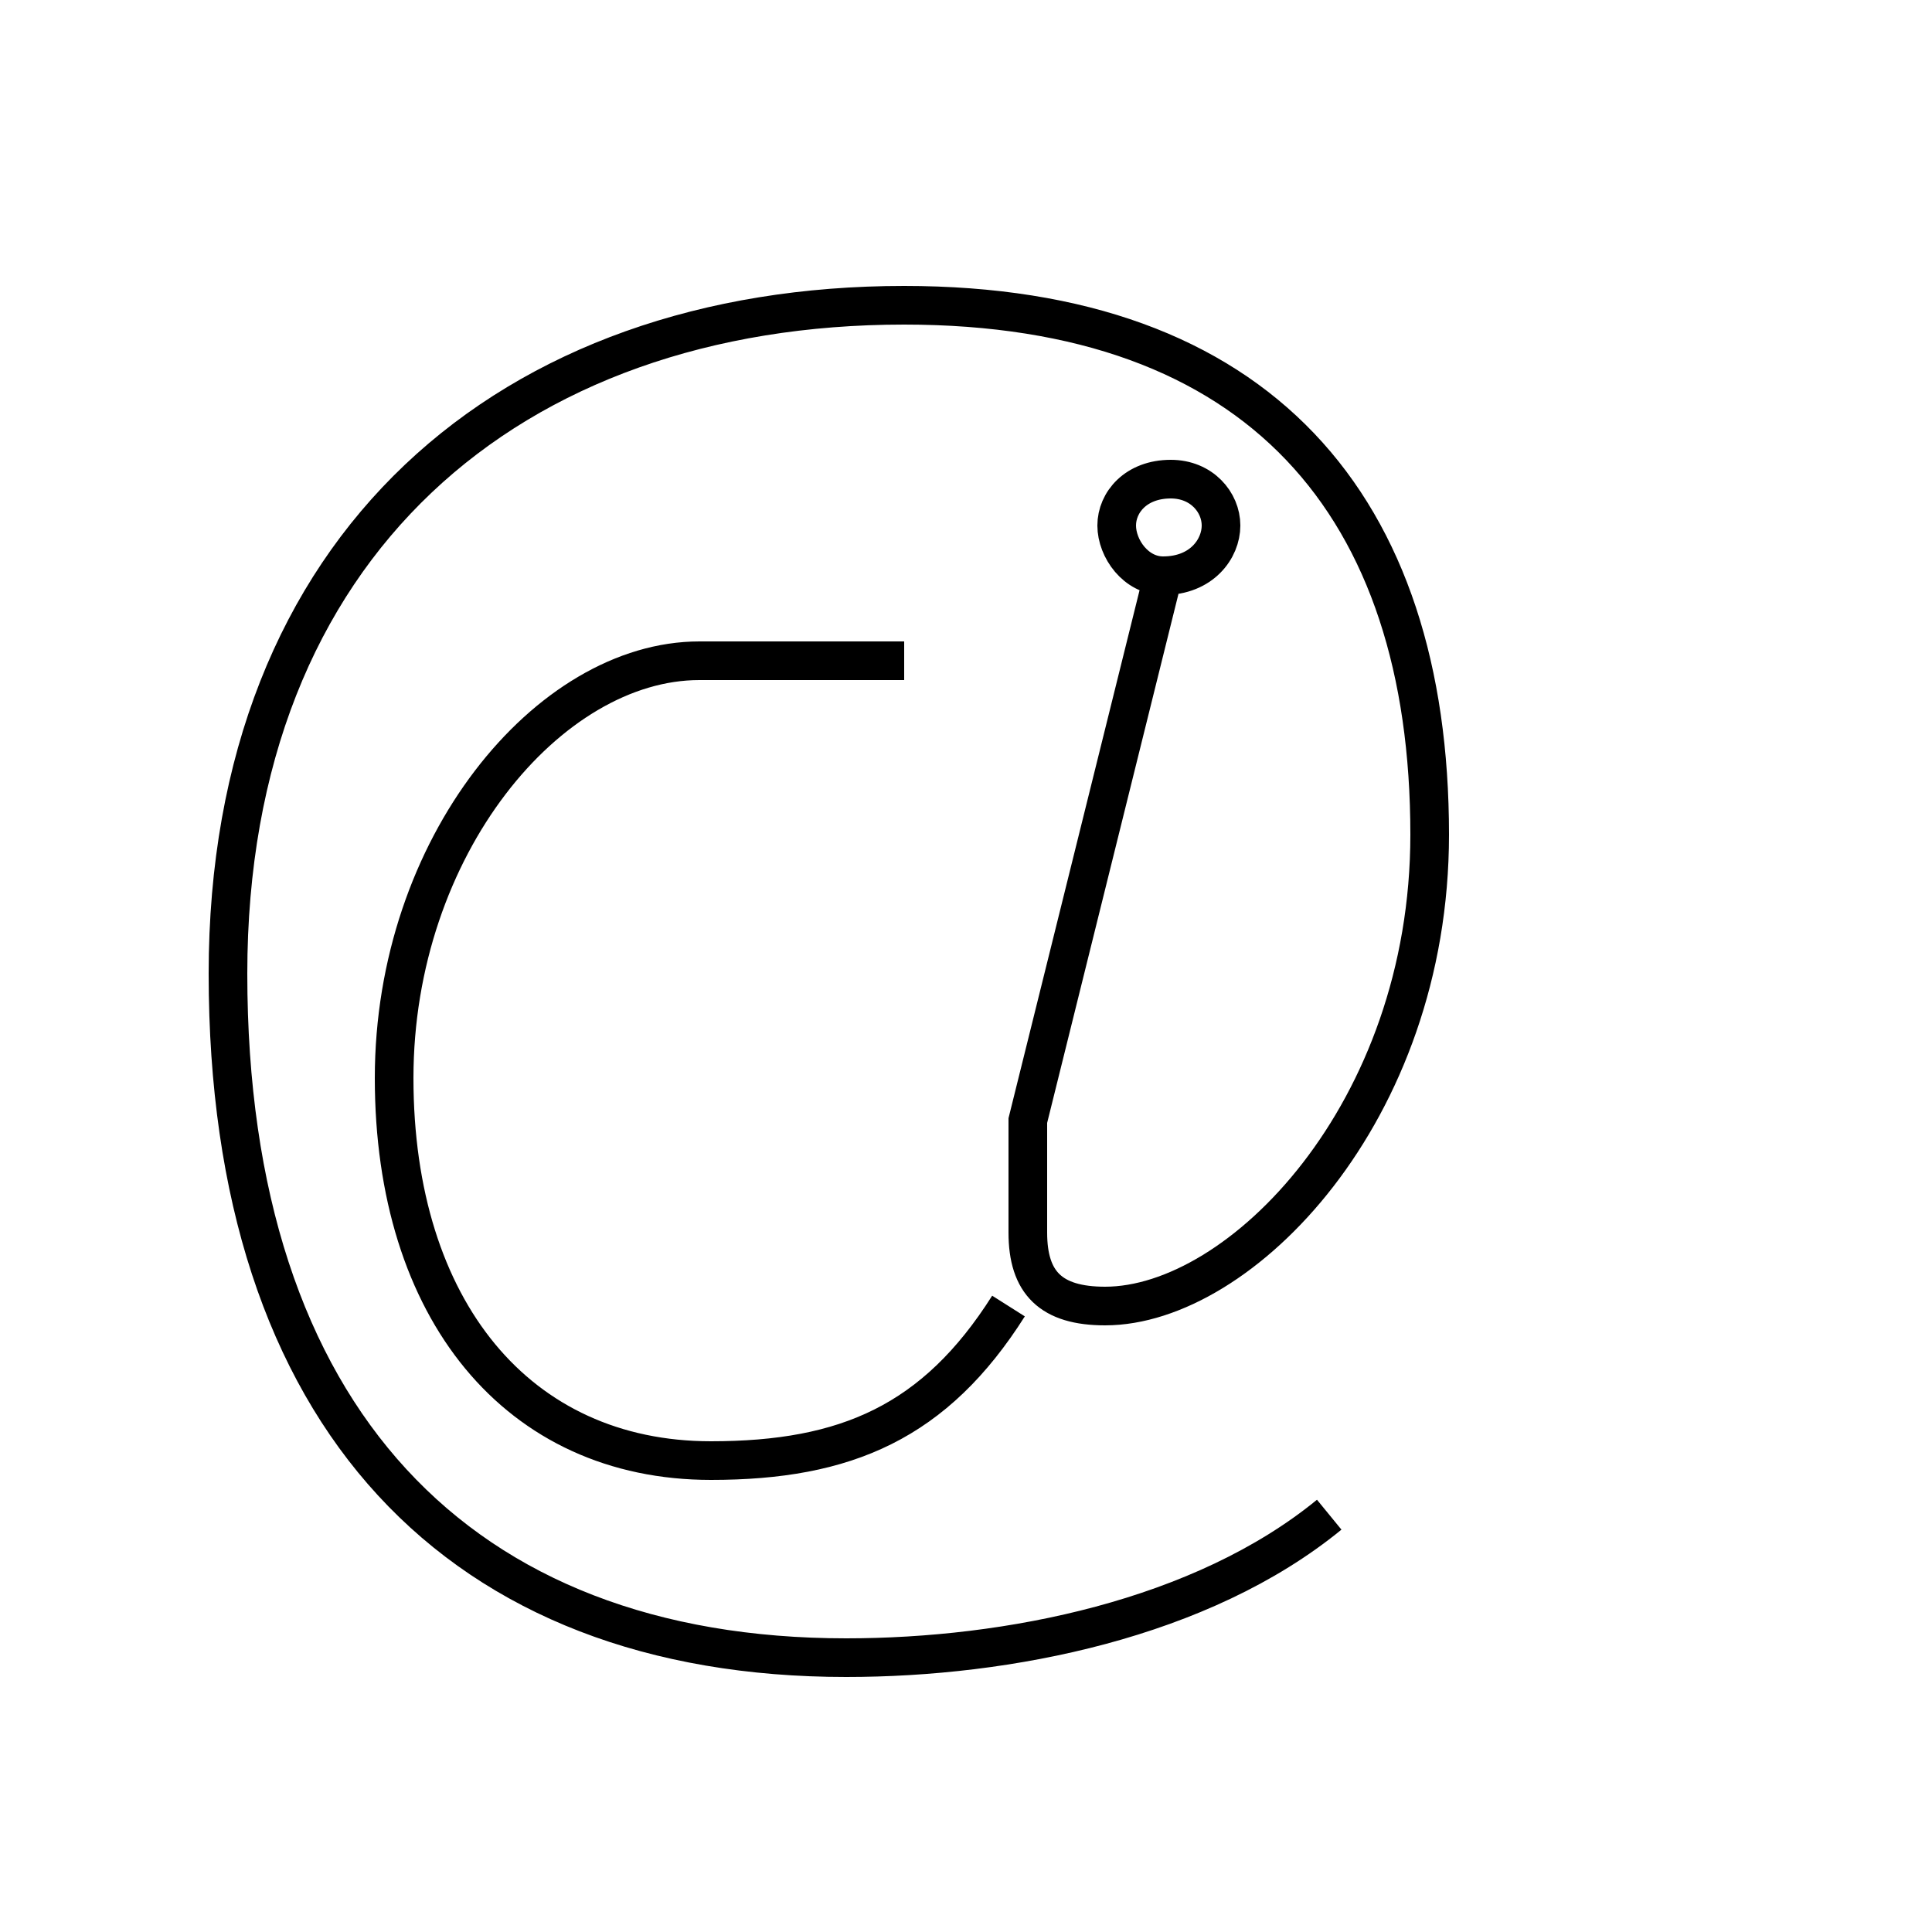 <?xml version='1.0' encoding='utf8'?>
<svg viewBox="0.0 -44.0 50.0 50.0" version="1.1" xmlns="http://www.w3.org/2000/svg">
<rect x="0.0" y="-44.0" width="50.0" height="50.0" fill="#808080" stroke="none"/>
<rect x="-1000" y="-1000" width="2000" height="2000" stroke="white" fill="white"/>
<g style="fill:none; stroke:#000000;  stroke-width:1">
<path d="M 23.4 26.9 C 21.2 26.9 19.2 26.9 18.1 26.9 C 14.2 26.9 10.2 22.1 10.2 16.1 C 10.2 10.1 13.4 6.2 18.4 6.2 C 21.9 6.2 24.2 7.2 26.1 10.2 M 30.1 29.1 C 31.1 29.1 31.6 29.8 31.6 30.4 C 31.6 31.0 31.1 31.6 30.3 31.6 C 29.4 31.6 28.9 31.0 28.9 30.4 C 28.9 29.8 29.4 29.1 30.1 29.1 Z M 34.4 4.8 C 31.1 2.1 26.1 1.1 21.9 1.1 C 11.9 1.1 5.9 7.3 5.9 18.8 C 5.9 29.9 13.2 36.1 23.4 36.1 C 32.6 36.1 37.0 30.9 37.0 22.4 C 37.0 15.2 32.1 10.2 28.6 10.2 C 27.2 10.2 26.6 10.8 26.6 12.1 C 26.6 12.4 26.6 12.8 26.6 13.2 C 26.6 13.9 26.6 14.4 26.6 15.0 L 30.1 29.1" transform="scale(1, -1)" />
</g>
</svg>